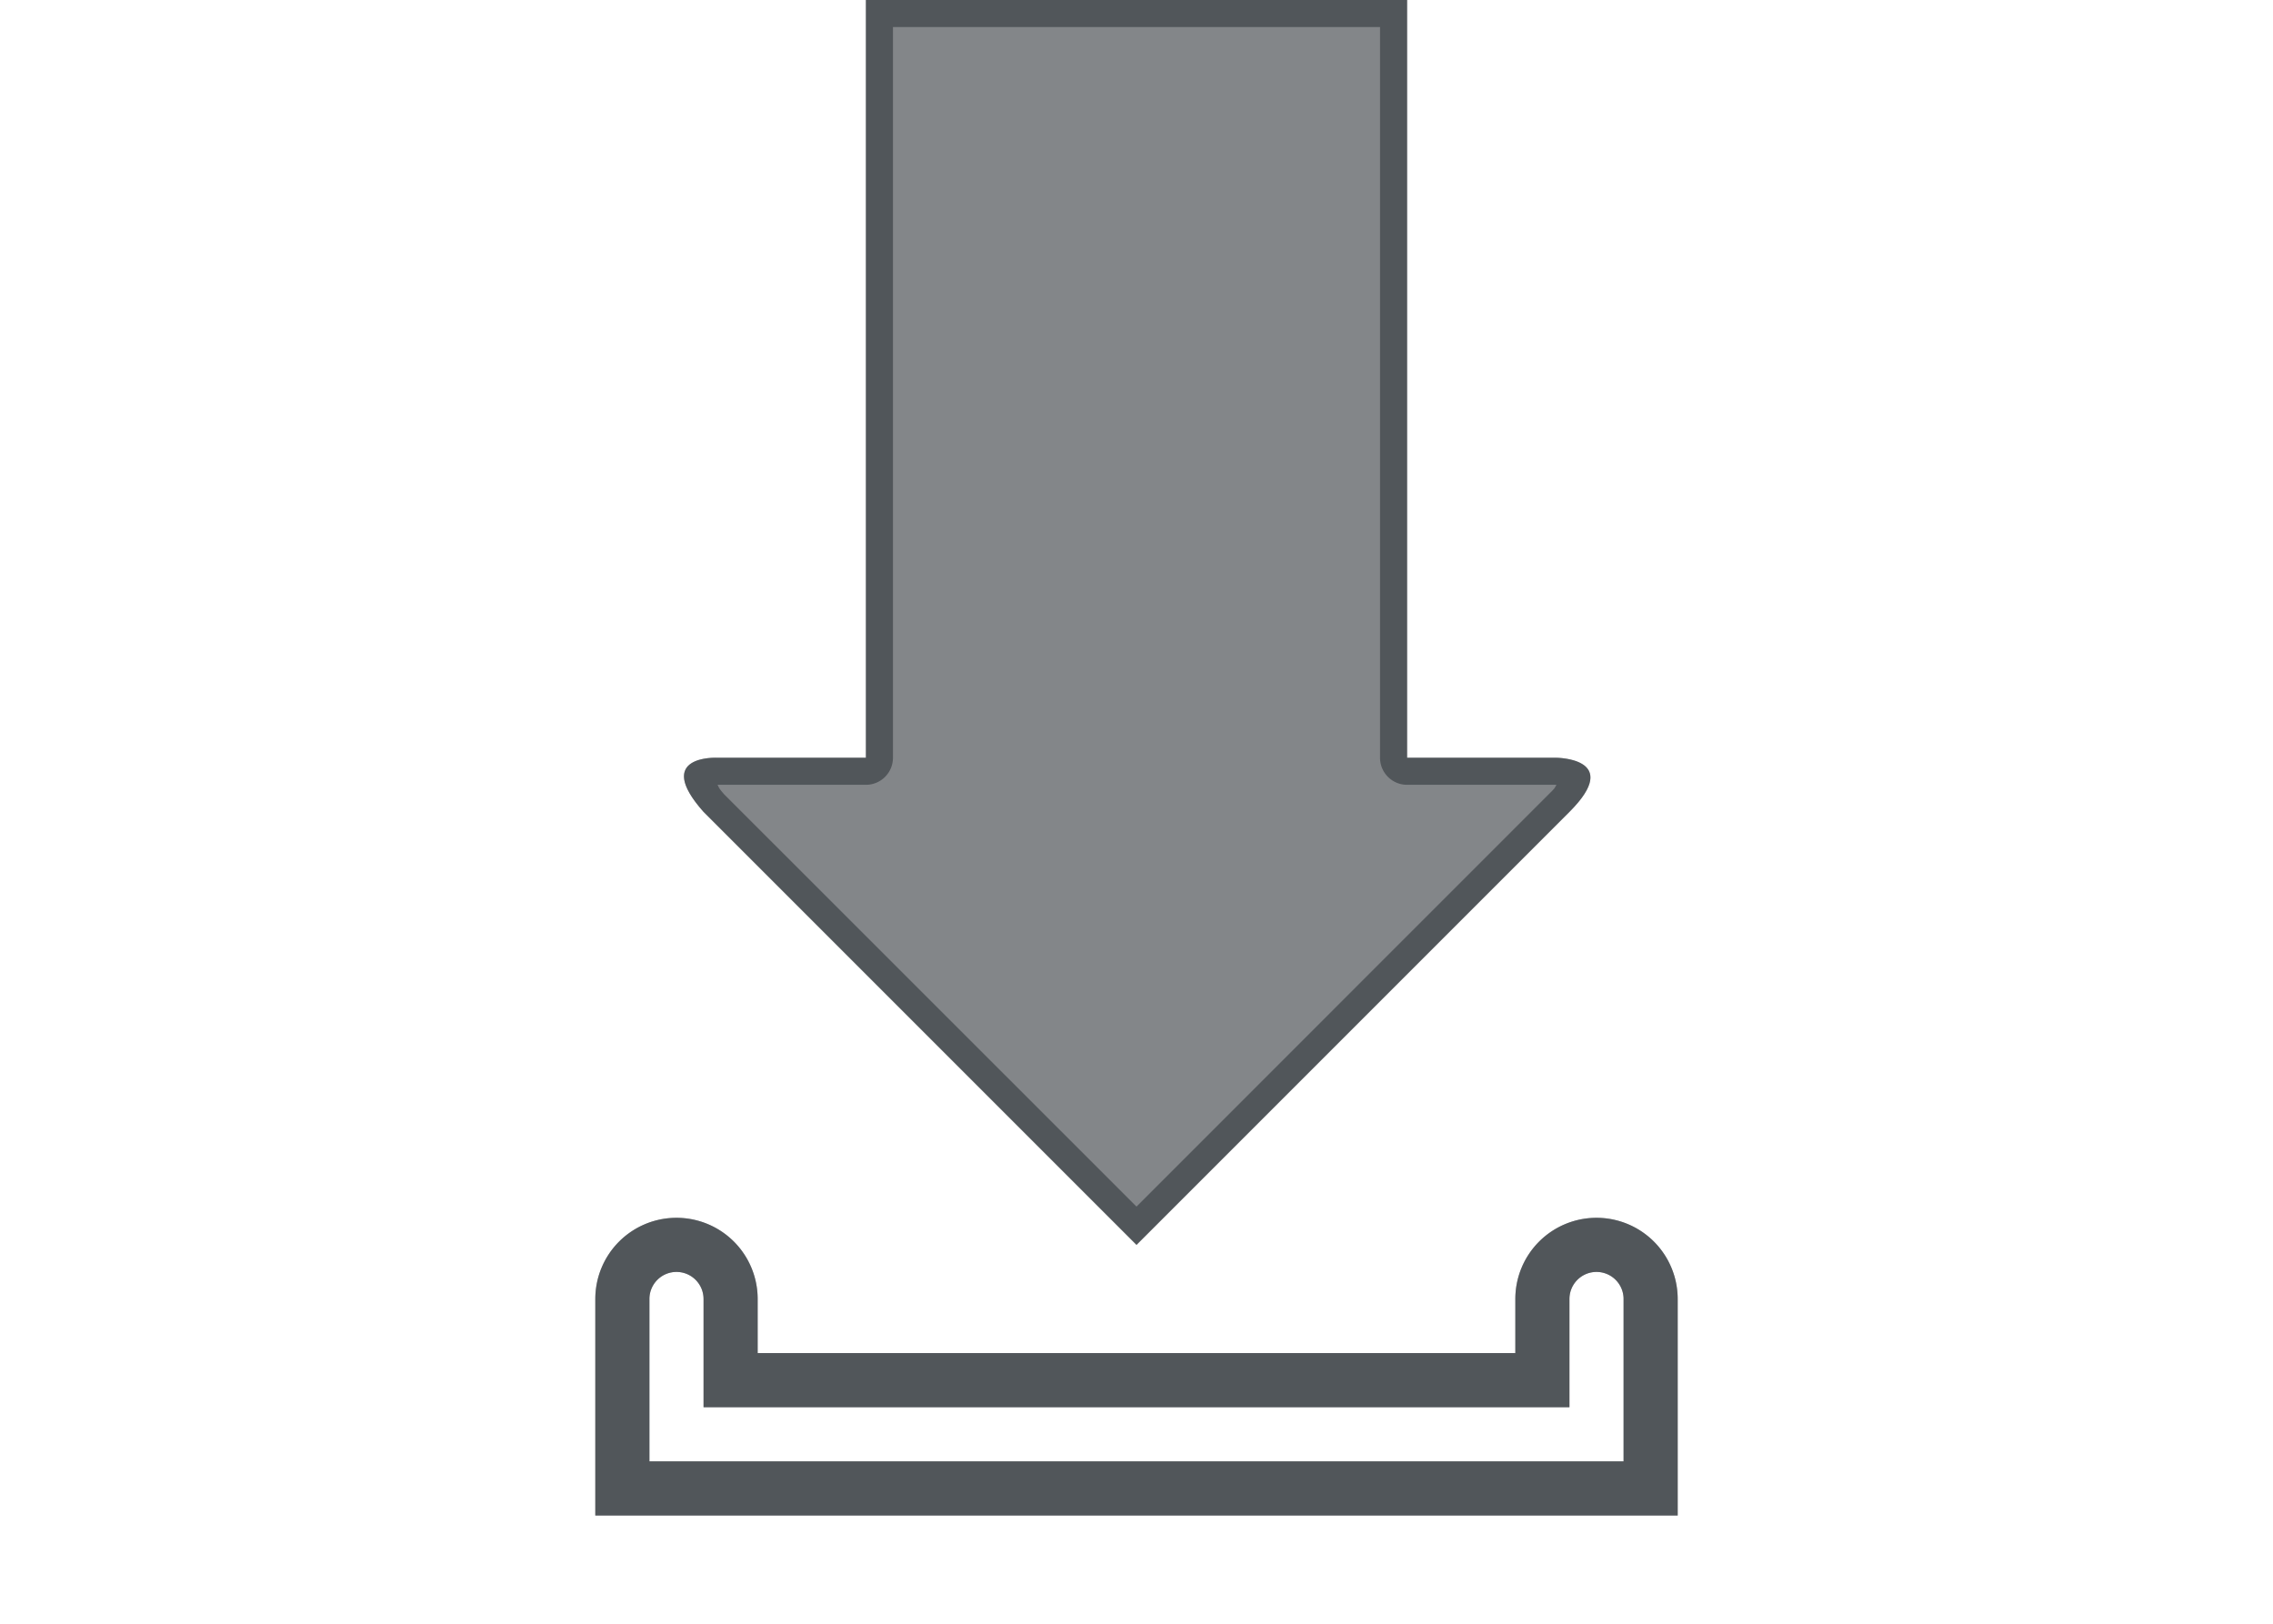 <?xml version="1.0" encoding="utf-8"?>
<svg height="30" version="1.1" viewBox="0 0 42 30" width="42" xmlns="http://www.w3.org/2000/svg" xmlns:svg="http://www.w3.org/2000/svg" xmlns:xlink="http://www.w3.org/1999/xlink">
 <namedview bordercolor="#666666" borderopacity="1.0" id="namedview-conformist" pagecolor="#ffffff" pageopacity="0.0" pageshadow="0" showgrid="true">
  <grid class="ColorScheme-Background" empspacing="4" fill="currentColor" opacity="0.6" type="xygrid"/>
 </namedview>
 <defs id="primary-definitions">
  <style class="ColorScheme-Background" fill="currentColor" opacity="0.6" type="text/css">
   .ColorScheme-Text           { color:#eff0f1; }
      .ColorScheme-Background     { color:#31363b; }
      .ColorScheme-Highlight      { color:#3daefd; }
      .ColorScheme-ViewBackground { color:#fcfcfc; }
      .ColorScheme-PositiveText   { color:#27ae60; }
      .ColorScheme-NeutralText    { color:#f67400; }
      .ColorScheme-NegativeText   { color:#da4453; }
  </style>
 </defs>
 <path class="ColorScheme-Background" d="m 16,0 v 14 h -2.75 c 0,0 -1.19,-0.057 -0.25,1 l 8,8 8,-8 c 1,-1 -0.25,-1 -0.25,-1 H 26 V 0 Z" fill="currentColor" opacity="0.6" paint-order="stroke fill markers" stop-color="#000000" stroke-linecap="round" stroke-linejoin="round"/>
 <path class="ColorScheme-Background" d="M 12.5 22.5 A 1.5 1.5 0 0 0 11 24 L 11 28 L 31 28 L 31 24 A 1.5 1.5 0 0 0 29.5 22.5 A 1.5 1.5 0 0 0 28 24 L 28 25 L 14 25 L 14 24 A 1.5 1.5 0 0 0 12.5 22.5 z M 12.5 23.5 A 0.5 0.5 0 0 1 13 24 L 13 26 L 29 26 L 29 24 A 0.5 0.5 0 0 1 29.5 23.5 A 0.5 0.5 0 0 1 30 24 L 30 27 L 12 27 L 12 24 A 0.5 0.5 0 0 1 12.5 23.5 z " fill="currentColor" opacity="0.6"/>
 <path class="ColorScheme-Background" d="M 16 0 L 16 14 L 13.25 14 C 13.25 14 12.06 13.943 13 15 L 21 23 L 29 15 C 30 14 28.75 14 28.75 14 L 26 14 L 26 0 L 16 0 z M 16.5 0.5 L 25.5 0.5 L 25.5 14 A 0.5 0.5 0 0 0 26 14.5 L 28.75 14.5 C 28.75 14.5 28.759 14.502 28.76 14.502 C 28.724 14.557 28.747 14.546 28.646 14.646 L 21 22.293 L 13.373 14.668 L 13.369 14.662 C 13.276 14.556 13.291 14.558 13.258 14.5 L 16 14.5 A 0.5 0.5 0 0 0 16.5 14 L 16.5 0.5 z " fill="currentColor" opacity="0.6" paint-order="stroke fill markers" stroke-linecap="round" stroke-linejoin="round"/>
 <path class="ColorScheme-Background" d="M 12.5,22.5 A 1.5,1.5 0 0 0 11,24 v 4 H 31 V 24 A 1.5,1.5 0 0 0 29.5,22.5 1.5,1.5 0 0 0 28,24 v 1 H 14 v -1 a 1.5,1.5 0 0 0 -1.5,-1.5 z m 0,1 A 0.5,0.5 0 0 1 13,24 v 2 H 29 V 24 A 0.5,0.5 0 0 1 29.5,23.5 0.5,0.5 0 0 1 30,24 v 3 H 12 v -3 a 0.5,0.5 0 0 1 0.5,-0.5 z" fill="currentColor" opacity="0.6"/>
</svg>